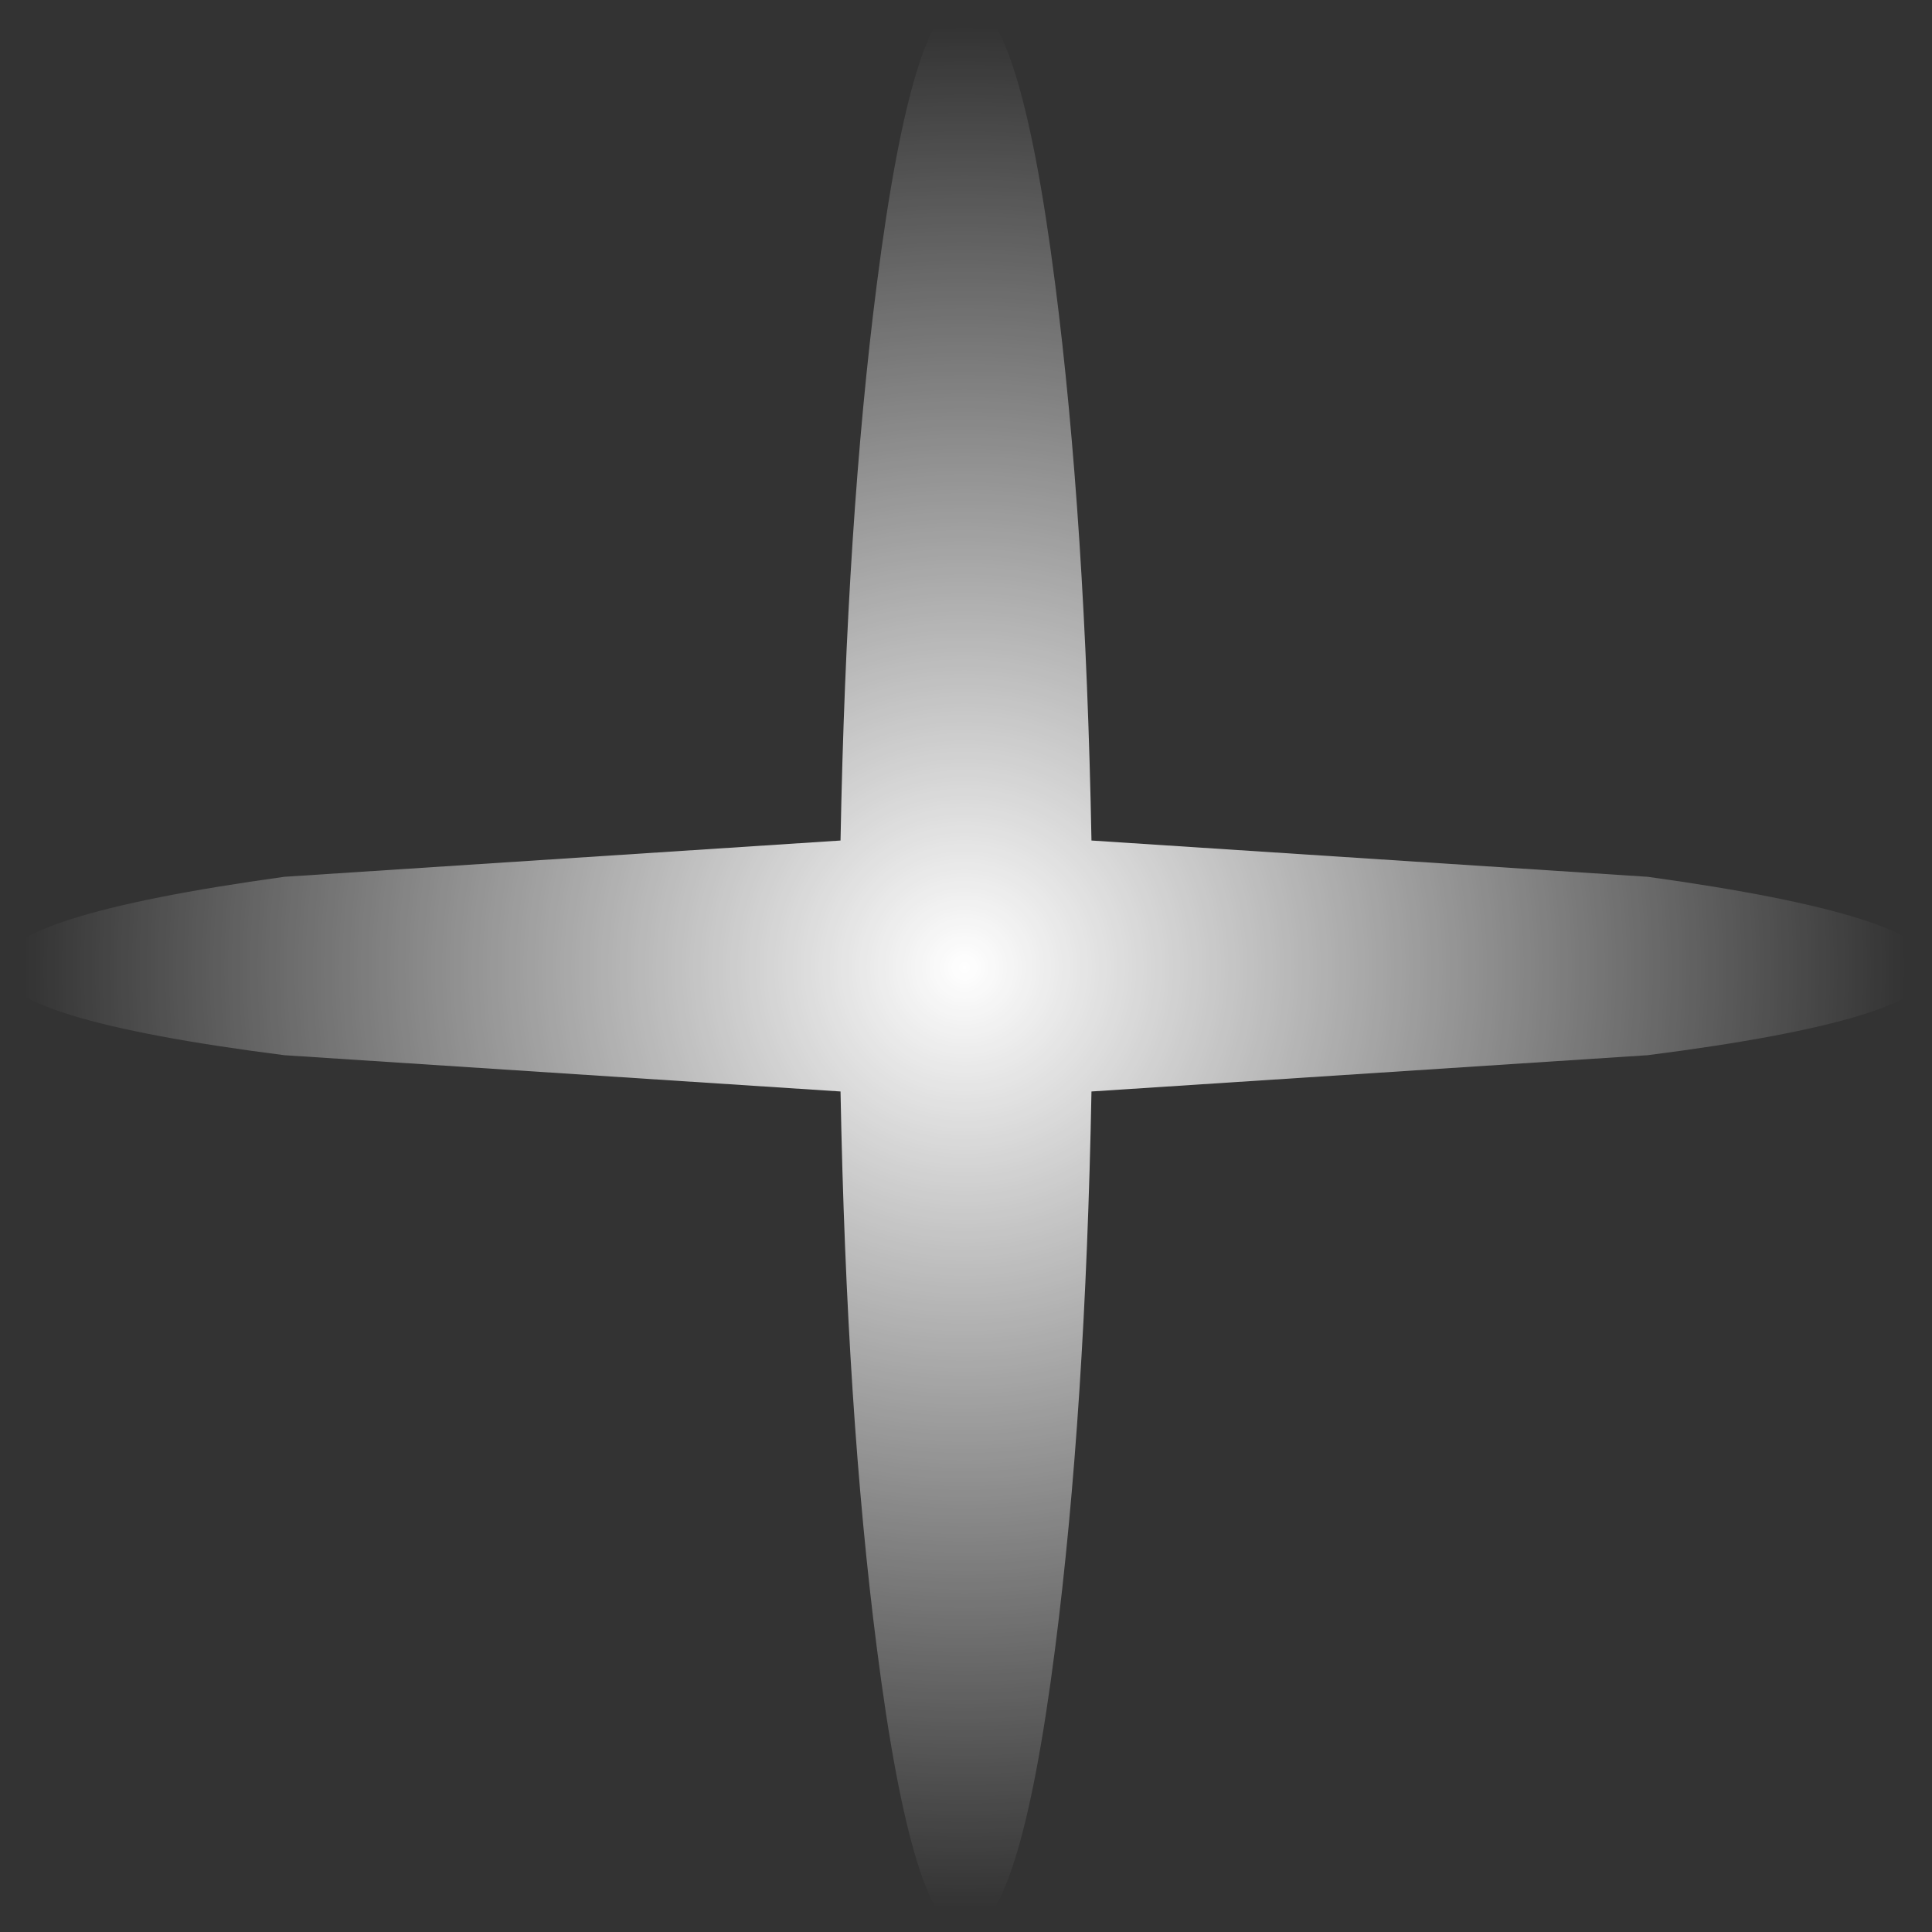 <?xml version="1.0" encoding="UTF-8" standalone="no"?>
<svg xmlns:xlink="http://www.w3.org/1999/xlink" height="31.95px" width="31.95px" xmlns="http://www.w3.org/2000/svg">
  <rect width="100%" height="100%" fill="#333333" stroke="none"/>
  <g transform="matrix(1.0, 0.0, 0.0, 1.0, 16.0, 16.0)">
    <path d="M2.05 -2.1 L11.25 -1.5 Q15.95 -0.85 15.95 0.0 15.95 0.85 11.25 1.45 L2.05 2.05 Q1.95 7.35 1.45 11.25 0.85 15.95 -0.05 15.95 -0.9 15.95 -1.5 11.25 -2.0 7.35 -2.1 2.05 L-11.3 1.45 Q-16.0 0.85 -16.0 0.0 -16.0 -0.85 -11.3 -1.5 L-2.1 -2.1 Q-2.0 -7.4 -1.5 -11.3 -0.9 -16.0 -0.05 -16.0 0.85 -16.0 1.45 -11.3 1.95 -7.4 2.05 -2.1" fill="url(#gradient0)" fill-rule="evenodd" stroke="none"/>
  </g>
  <defs>
    <radialGradient cx="0" cy="0" gradientTransform="matrix(0.019, 0.0, 0.0, 0.019, -0.05, 0.0)" gradientUnits="userSpaceOnUse" id="gradient0" r="819.2" spreadMethod="pad">
      <stop offset="0.0" stop-color="#ffffff"/>
      <stop offset="1.0" stop-color="#ffffff" stop-opacity="0.0"/>
    </radialGradient>
  </defs>
</svg>
